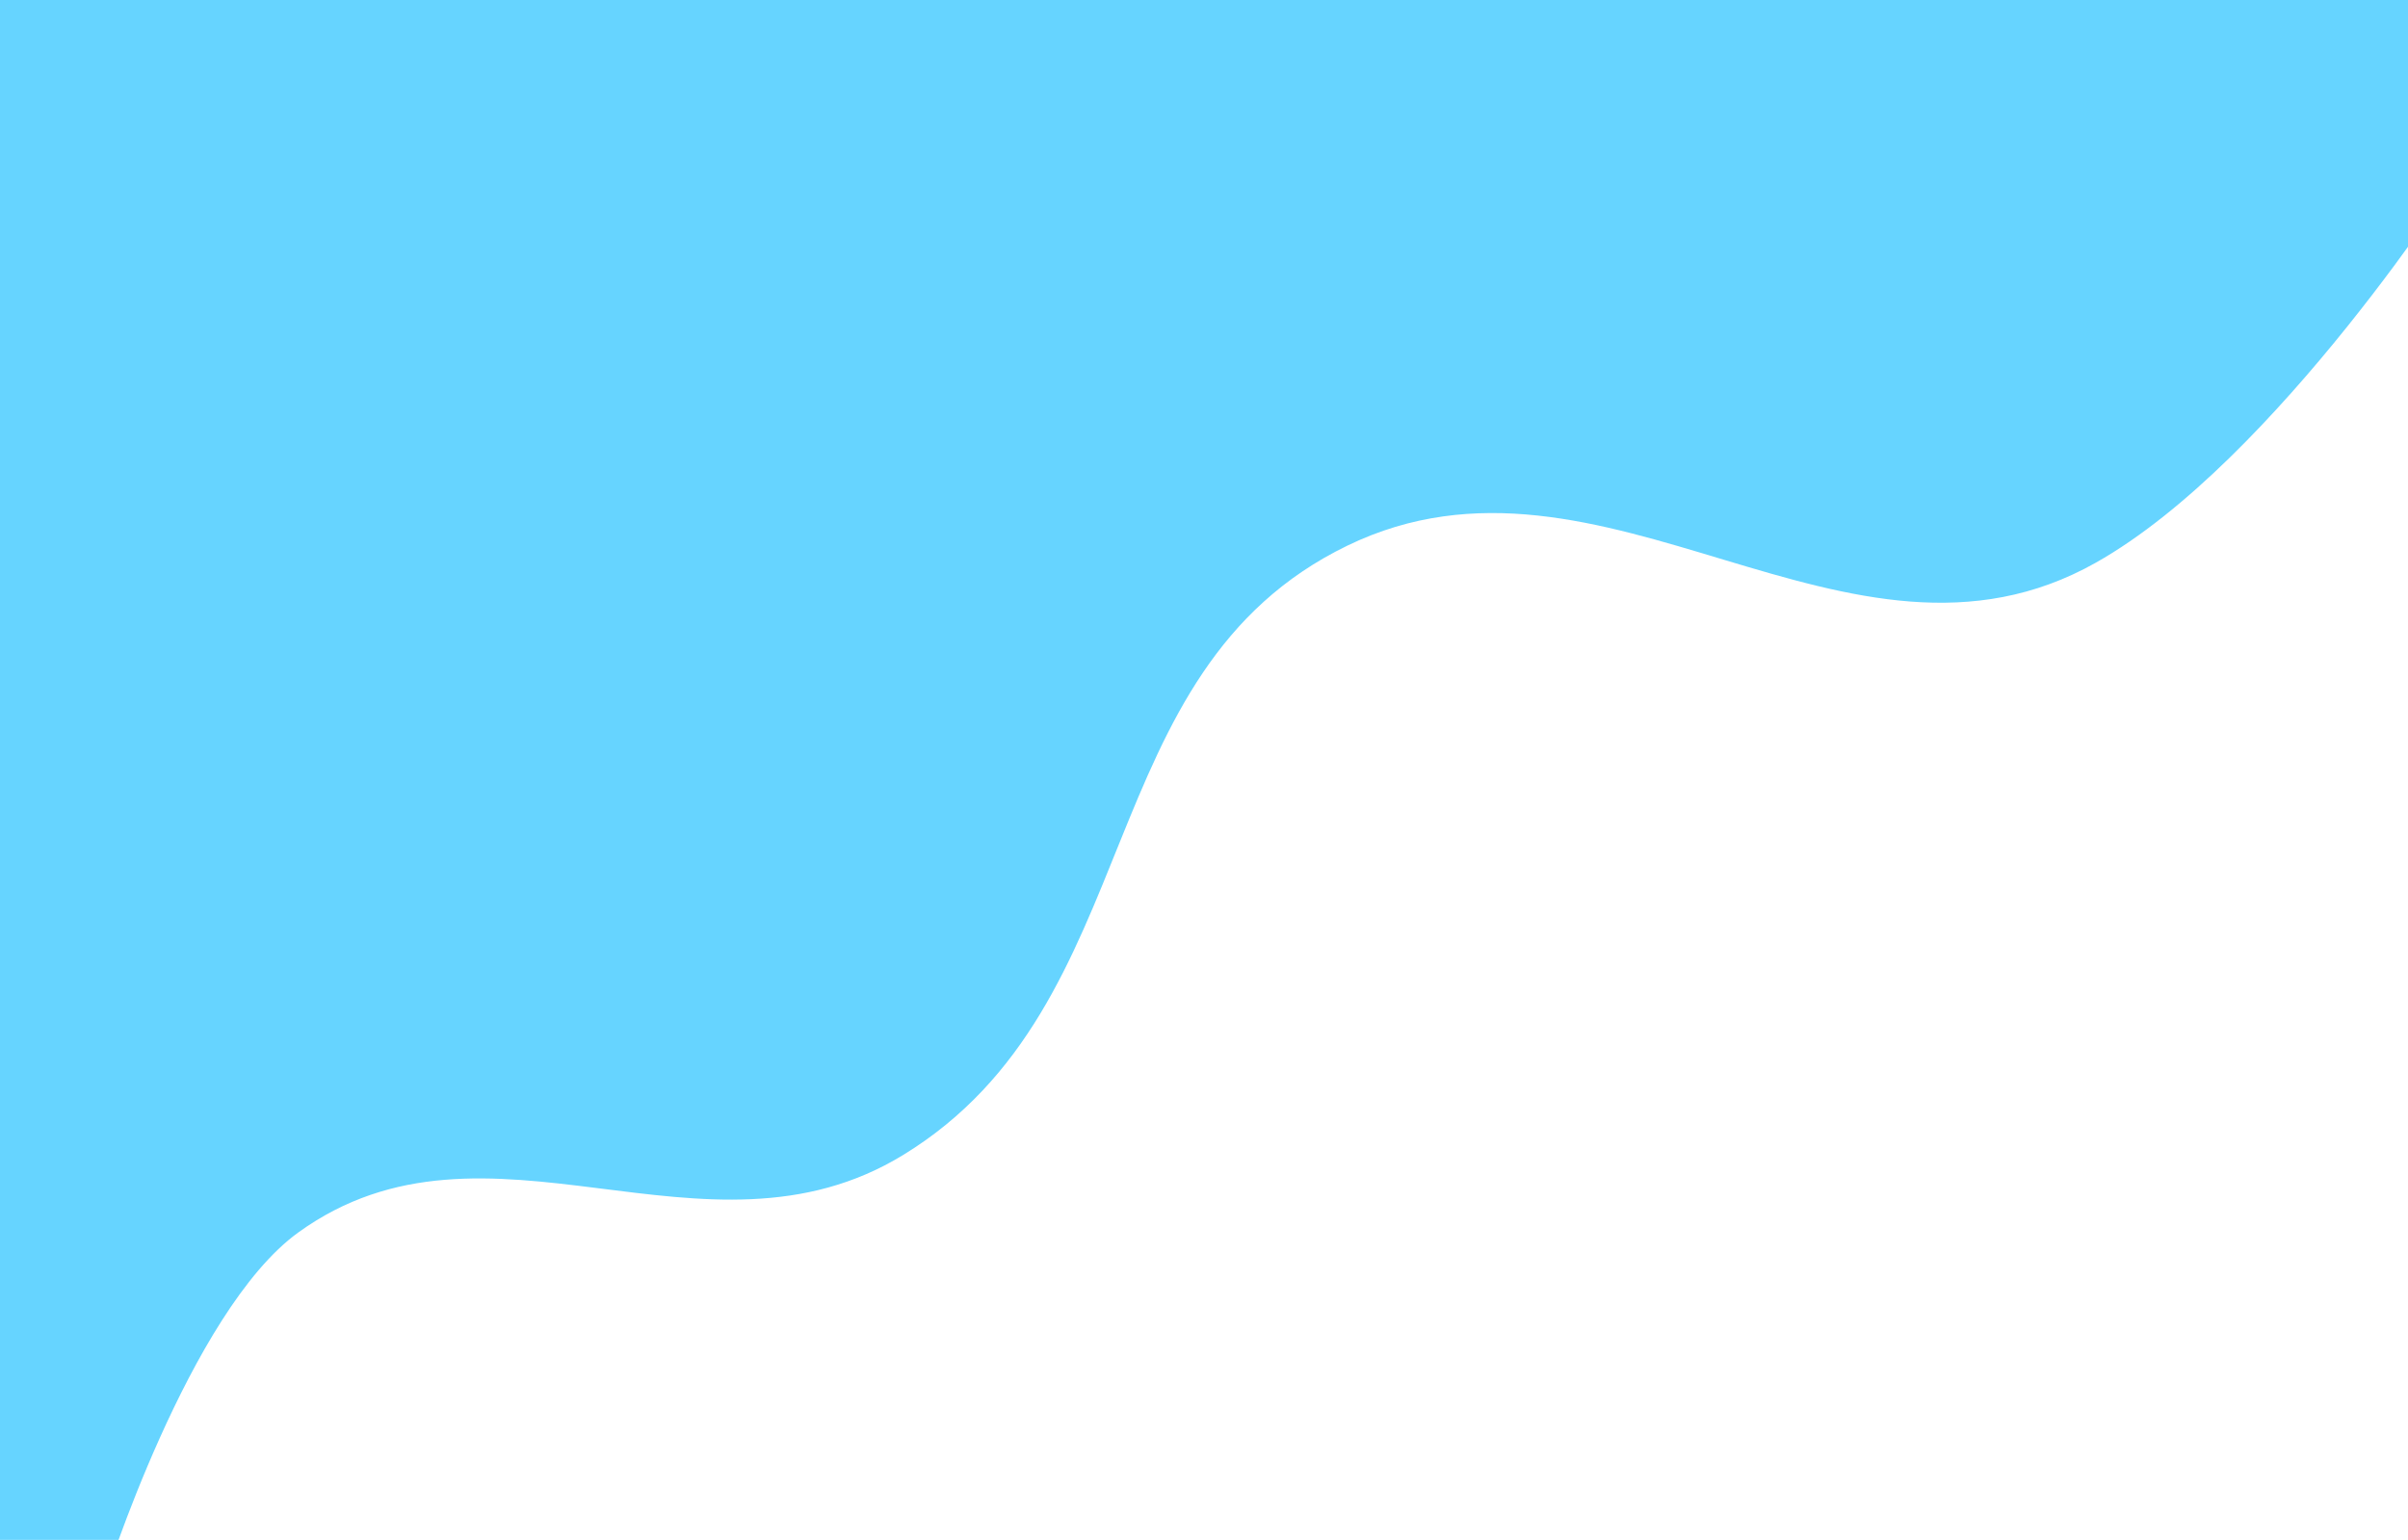 <svg width="1057" height="676" viewBox="0 0 1057 676" fill="none" xmlns="http://www.w3.org/2000/svg">
<path d="M45.5 695C45.5 695 83.049 575.593 131 541C214.029 481.101 309.171 560.435 396.5 507C504.961 440.635 477.045 294.892 591.5 239.5C704.042 185.034 811.097 308.42 920 247C999.343 202.251 1081 73.5 1081 73.5V-23.5H-15V695H45.5Z" fill="#66D4FF"/>
</svg>
